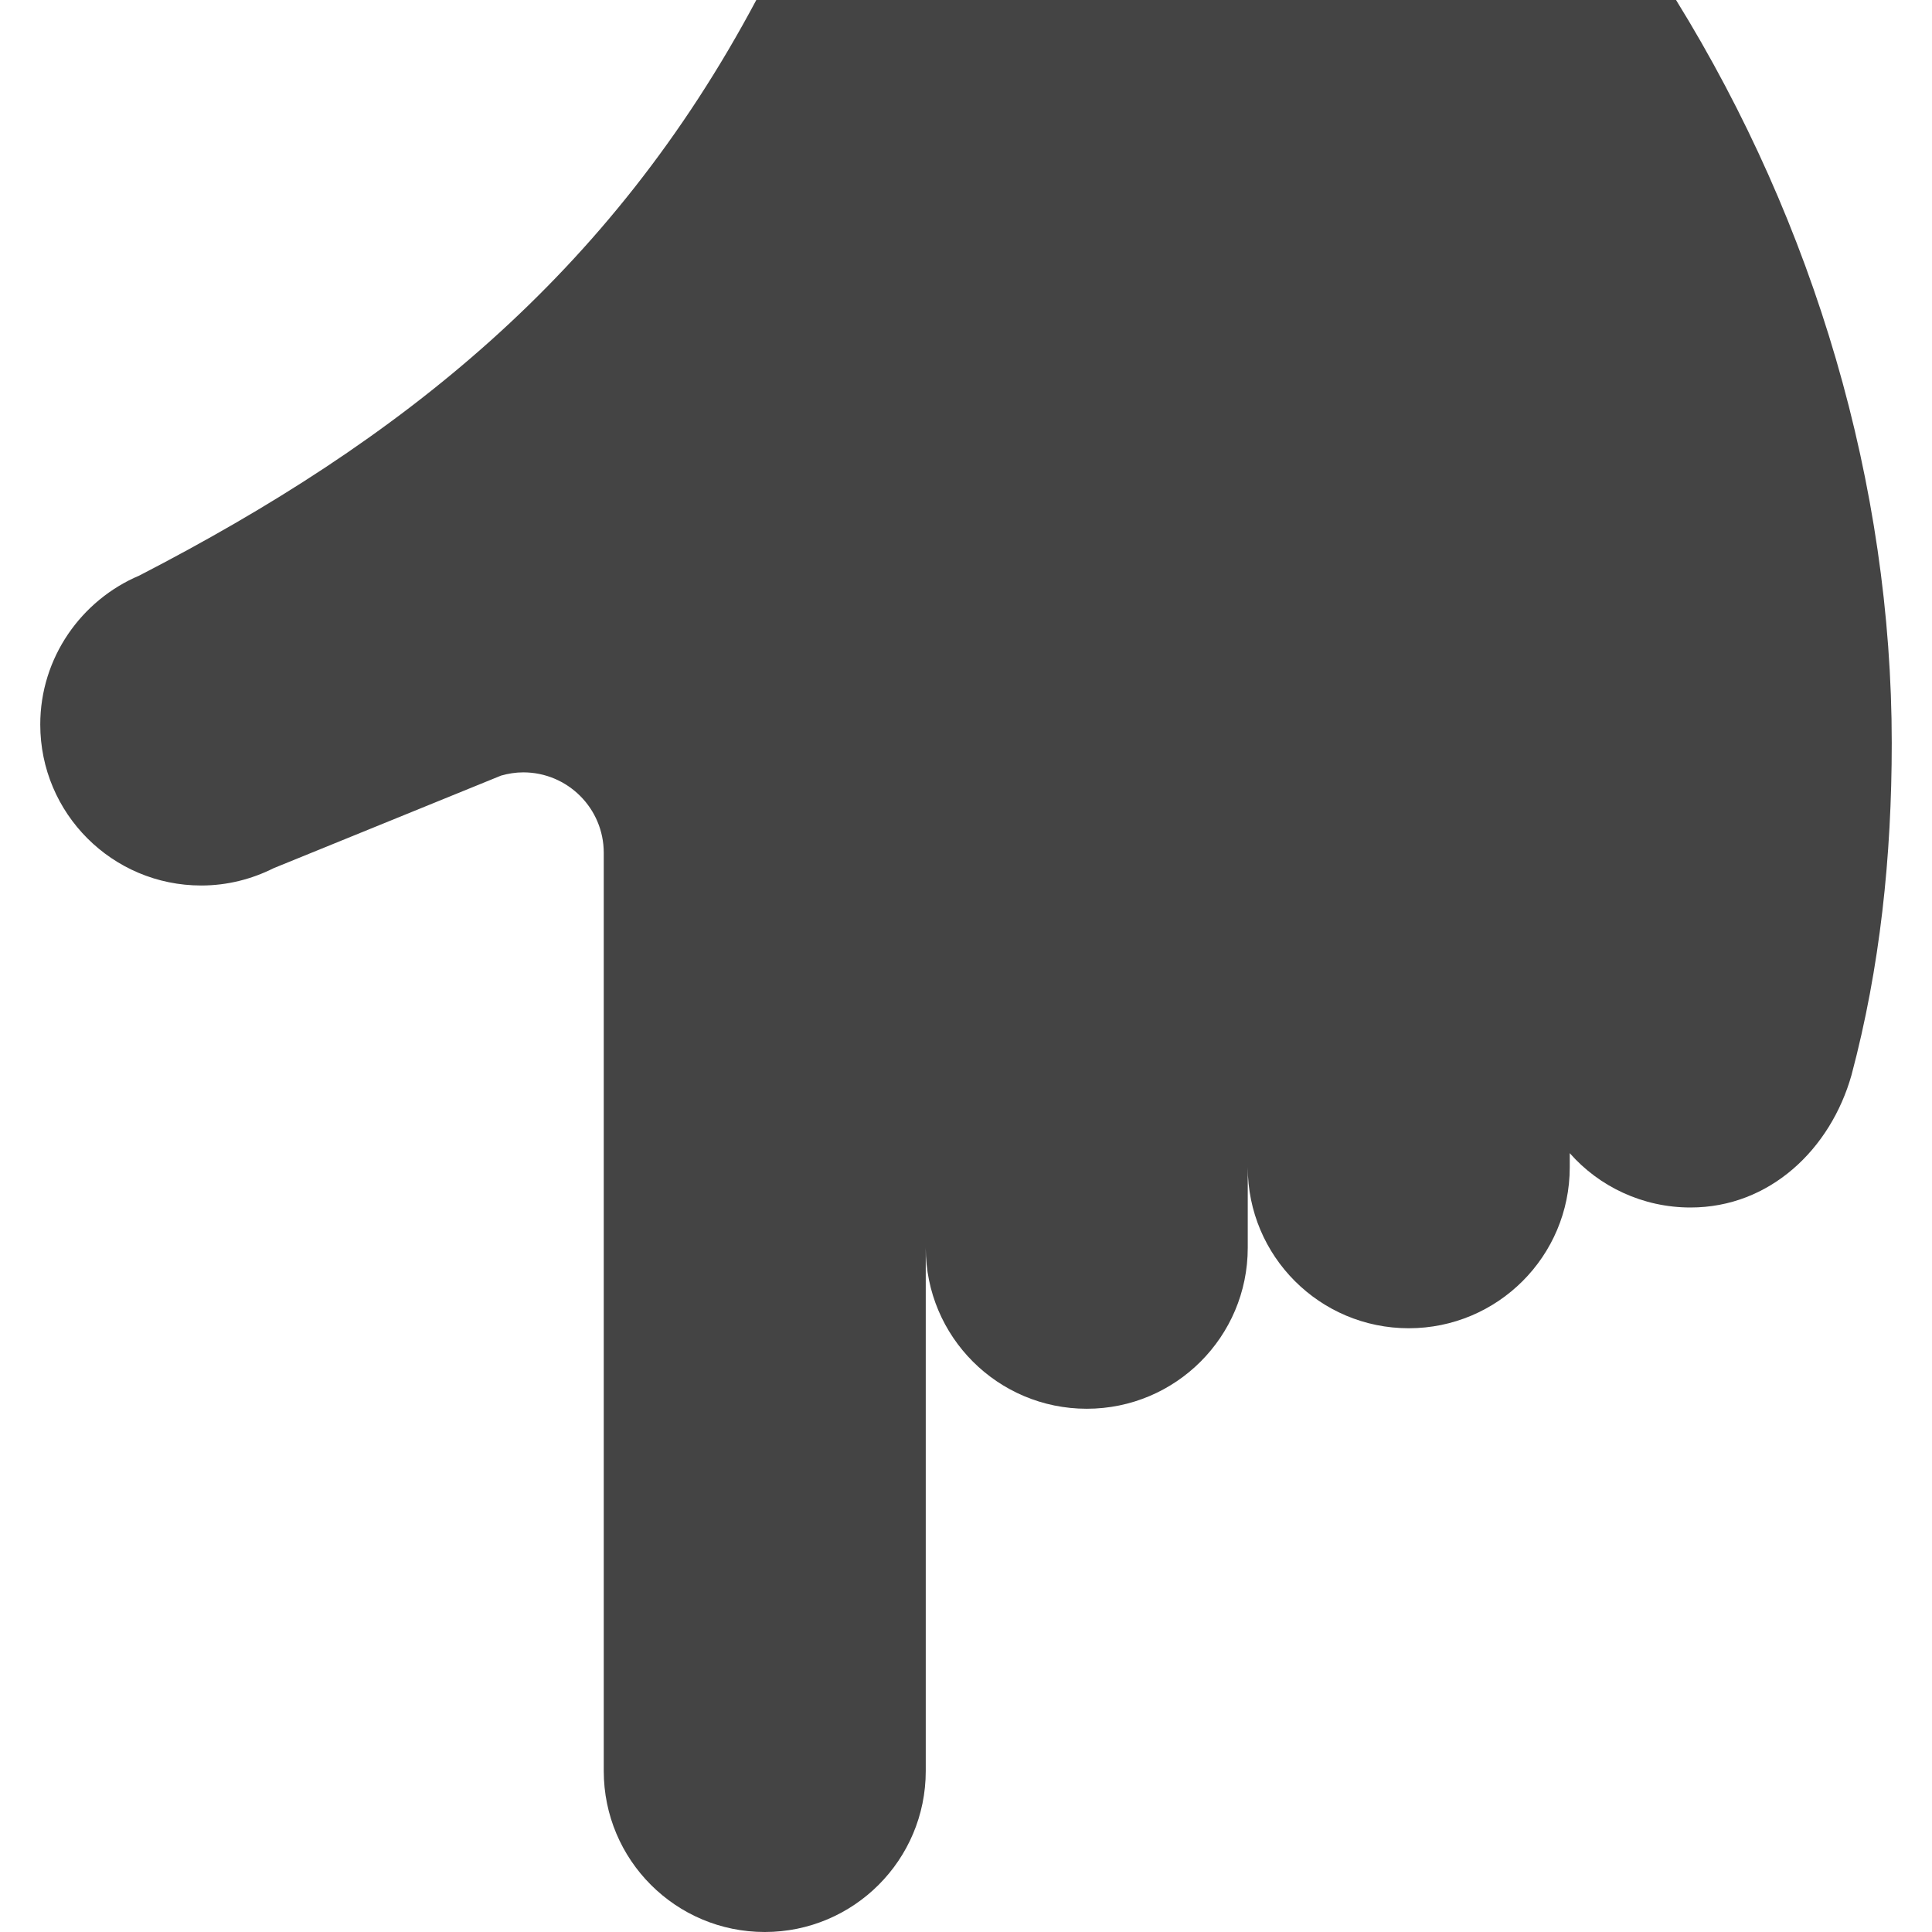 <?xml version="1.0" encoding="utf-8"?>
<!-- Generated by IcoMoon.io -->
<!DOCTYPE svg PUBLIC "-//W3C//DTD SVG 1.1//EN" "http://www.w3.org/Graphics/SVG/1.1/DTD/svg11.dtd">
<svg version="1.1" xmlns="http://www.w3.org/2000/svg" xmlns:xlink="http://www.w3.org/1999/xlink" width="48" height="48" viewBox="0 0 48 48">
<path fill="#444444" d="M41.641 0c3.449 5.58 5.359 12.061 5.359 18.46 0 2.82-0.29 5.58-1 8.25-0.52 1.84-2.029 3.29-4 3.29-1.189 0-2.27-0.52-3-1.35v0.35c0 2.21-1.79 4-4 4s-4-1.79-4-4v2c0 2.21-1.79 4-4 4s-4-1.79-4-4v13c0 2.21-1.79 4-4 4s-4-1.79-4-4l0-22.811c0-1.109-0.9-2-2-2-0.19 0-0.37 0.030-0.55 0.080l-5.65 2.3c-0.54 0.271-1.15 0.431-1.8 0.431-2.21 0-4-1.79-4-4 0-1.66 1.020-3.090 2.46-3.7 6.49-3.35 11.69-7.46 15.33-14.3h22.851z"></path>
</svg>
